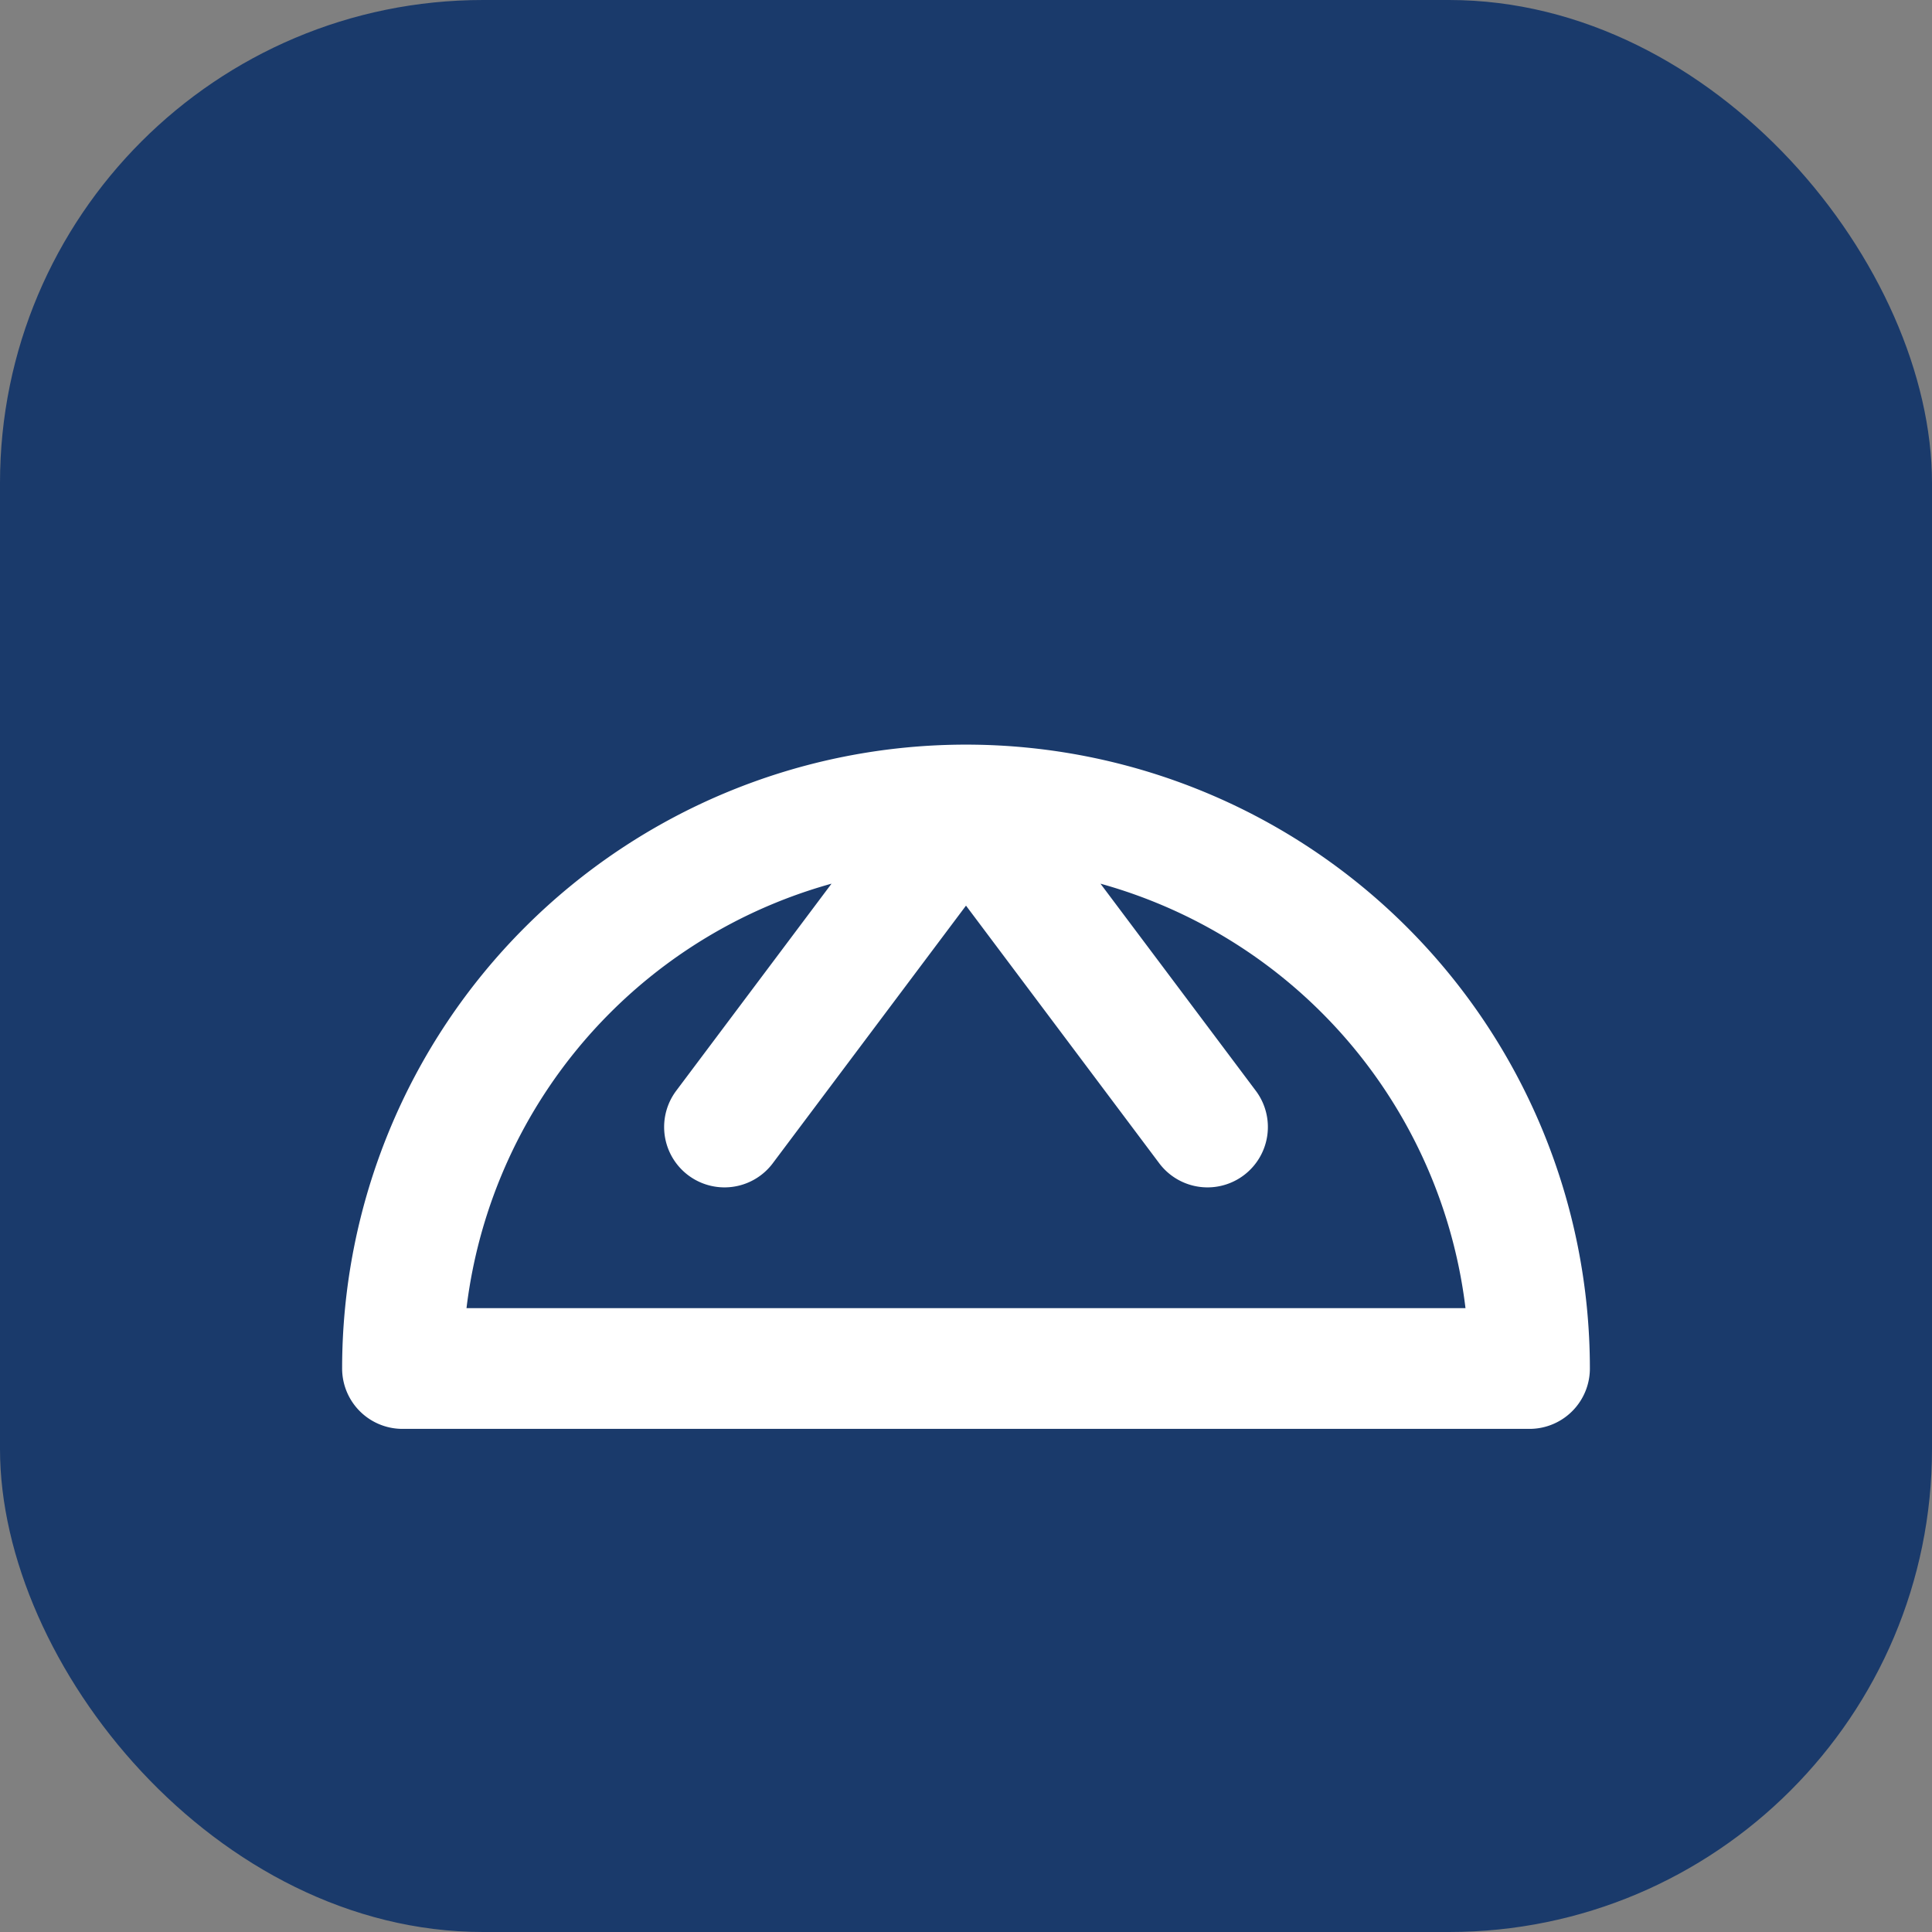 <svg width="512" height="512" viewBox="0 0 24 24" xmlns="http://www.w3.org/2000/svg">
    <rect x="0" y="0" width="24" height="24" fill="#808080" stroke="none"/>
    <rect width="24" height="24" rx="6" fill="#1a3a6b"/>
    <path d="M5 17 H 19 M5 17 A 7 7 0 0 1 19 17 M9 14 L 12 10 L 15 14" fill="none" stroke="white" stroke-width="1.5" stroke-linecap="round" stroke-linejoin="round"/>
</svg>
